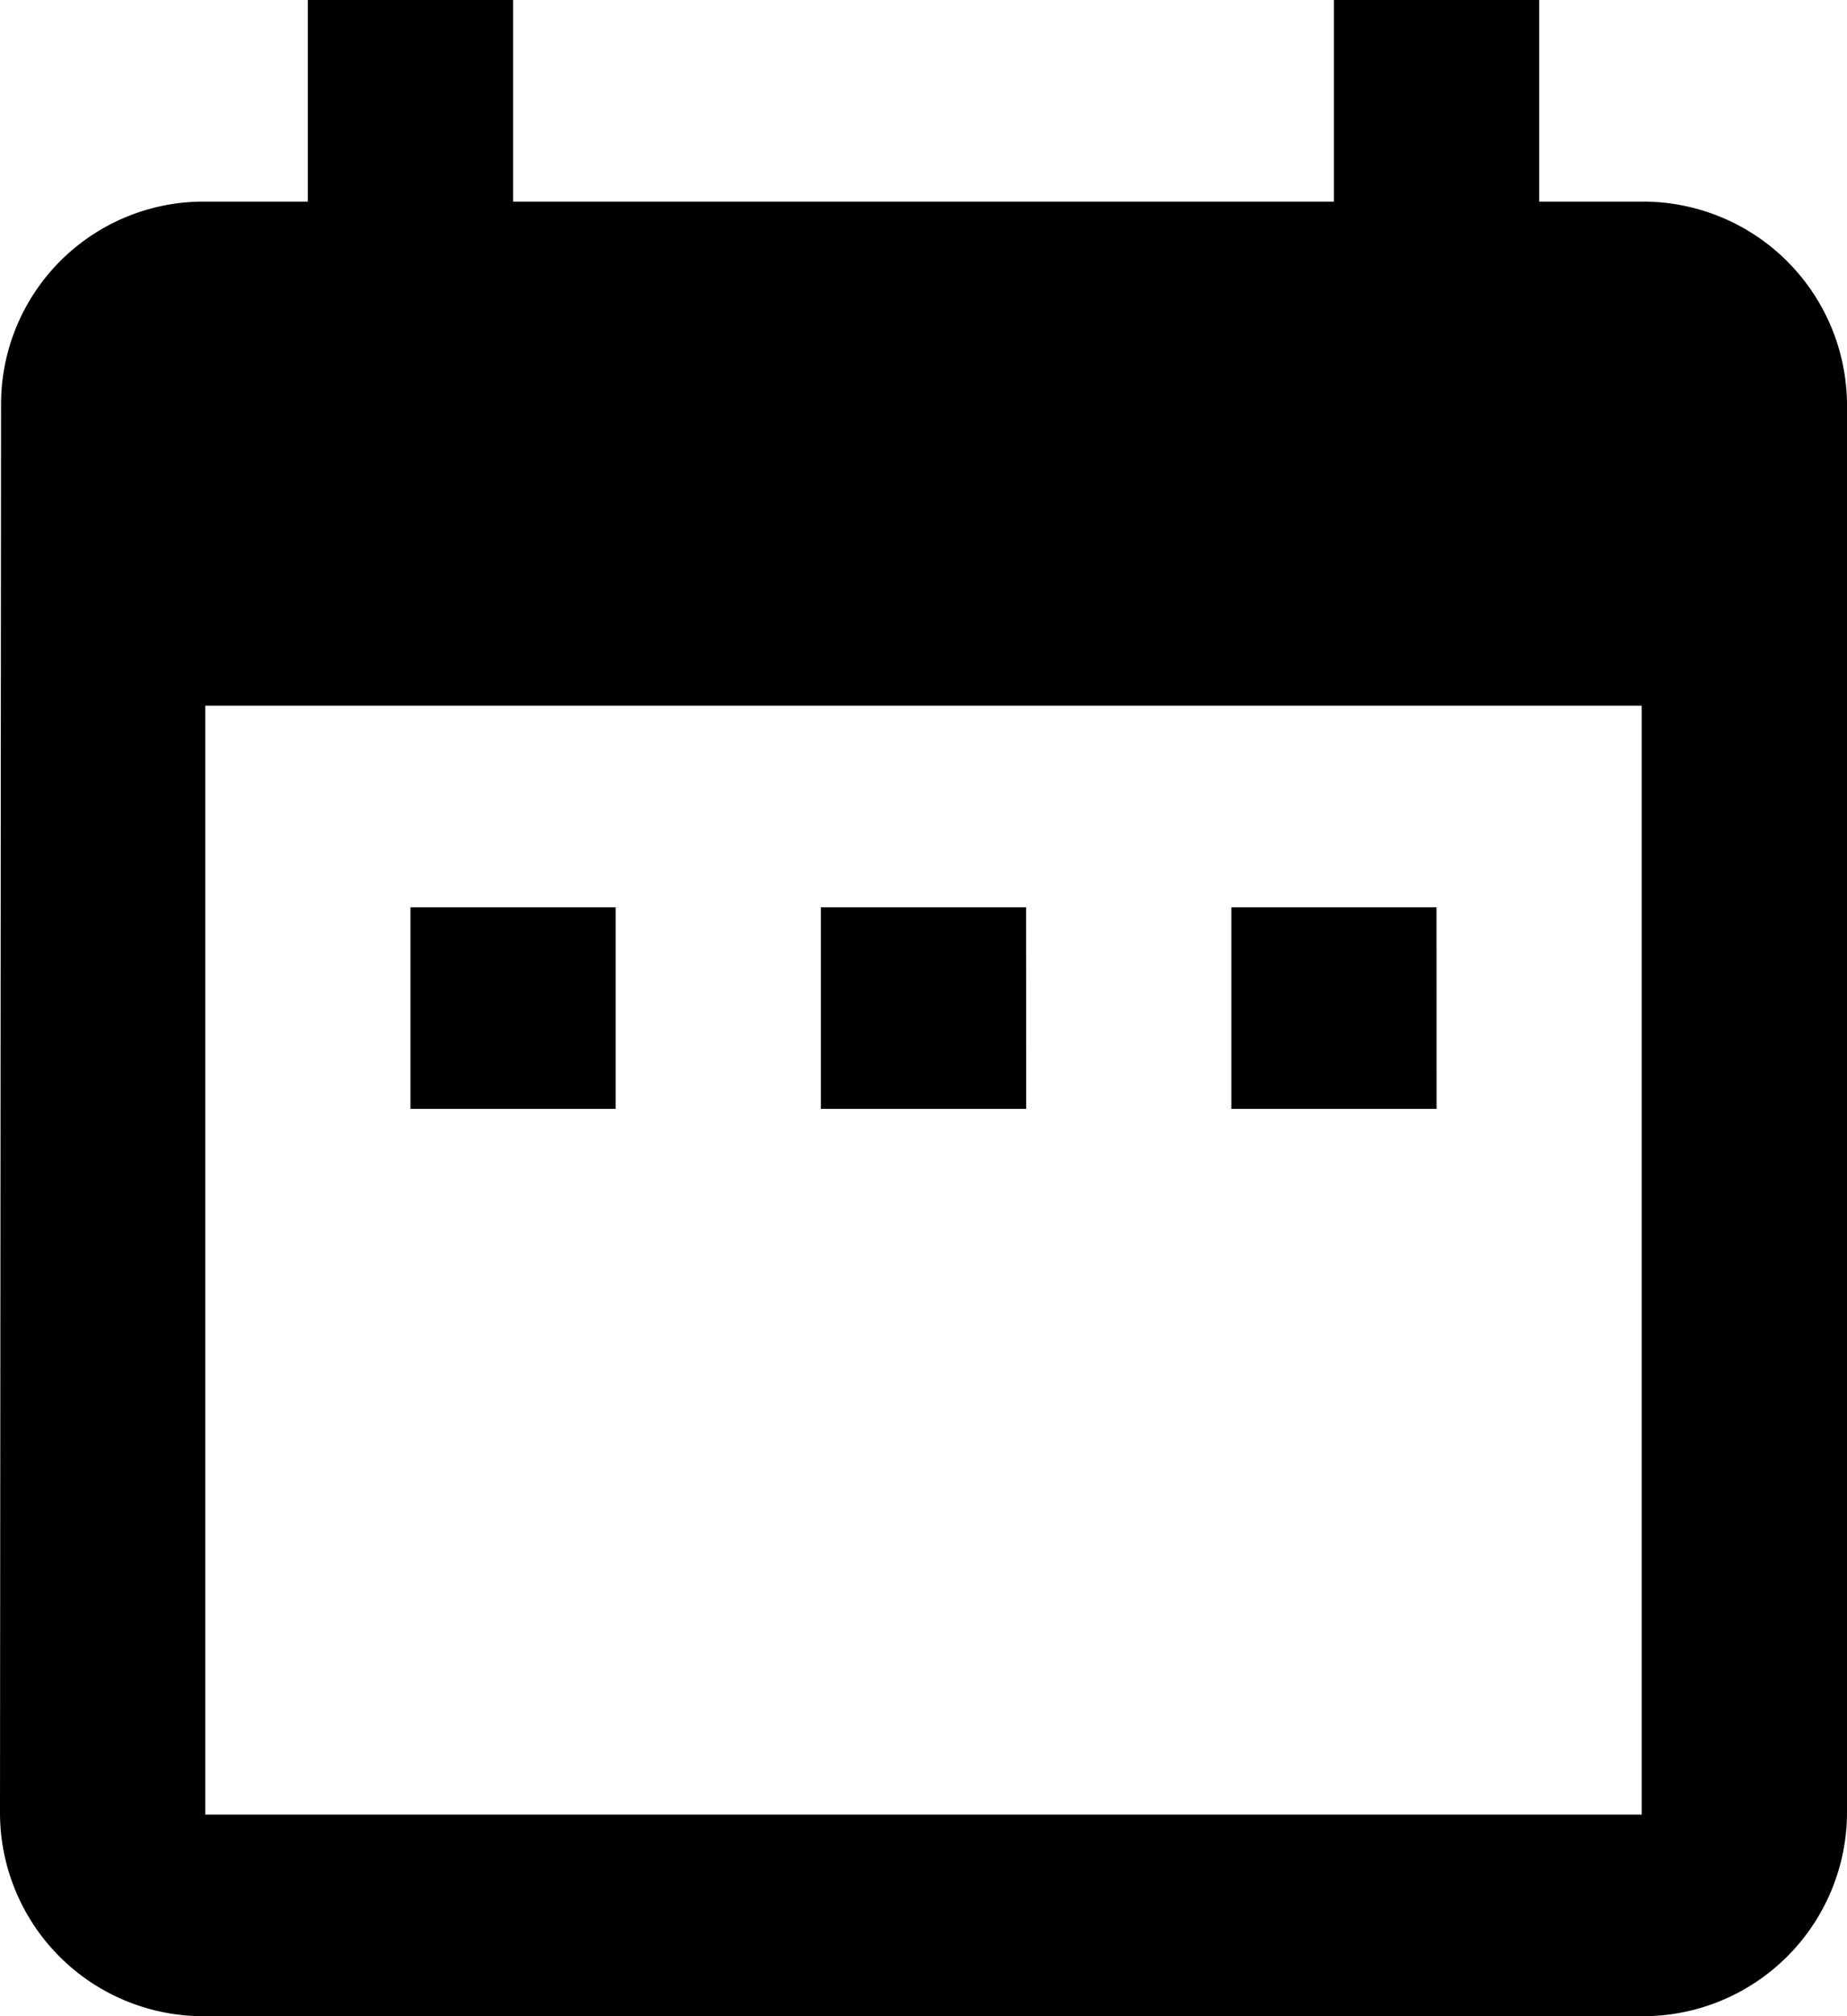 <svg xmlns="http://www.w3.org/2000/svg" width="33" height="36" viewBox="0 0 33 36">
  <path id="Icon_material-date-range" data-name="Icon material-date-range" d="M15.5,19.2H11.833v3.6H15.5Zm7.333,0H19.167v3.6h3.667Zm7.333,0H26.5v3.6h3.667ZM33.833,6.6H32V3H28.333V6.6H13.667V3H10V6.6H8.167a3.617,3.617,0,0,0-3.648,3.6L4.5,35.4A3.633,3.633,0,0,0,8.167,39H33.833A3.644,3.644,0,0,0,37.5,35.4V10.2A3.644,3.644,0,0,0,33.833,6.6Zm0,28.8H8.167V15.6H33.833Z" transform="translate(-4.5 -3)"/>
</svg>
